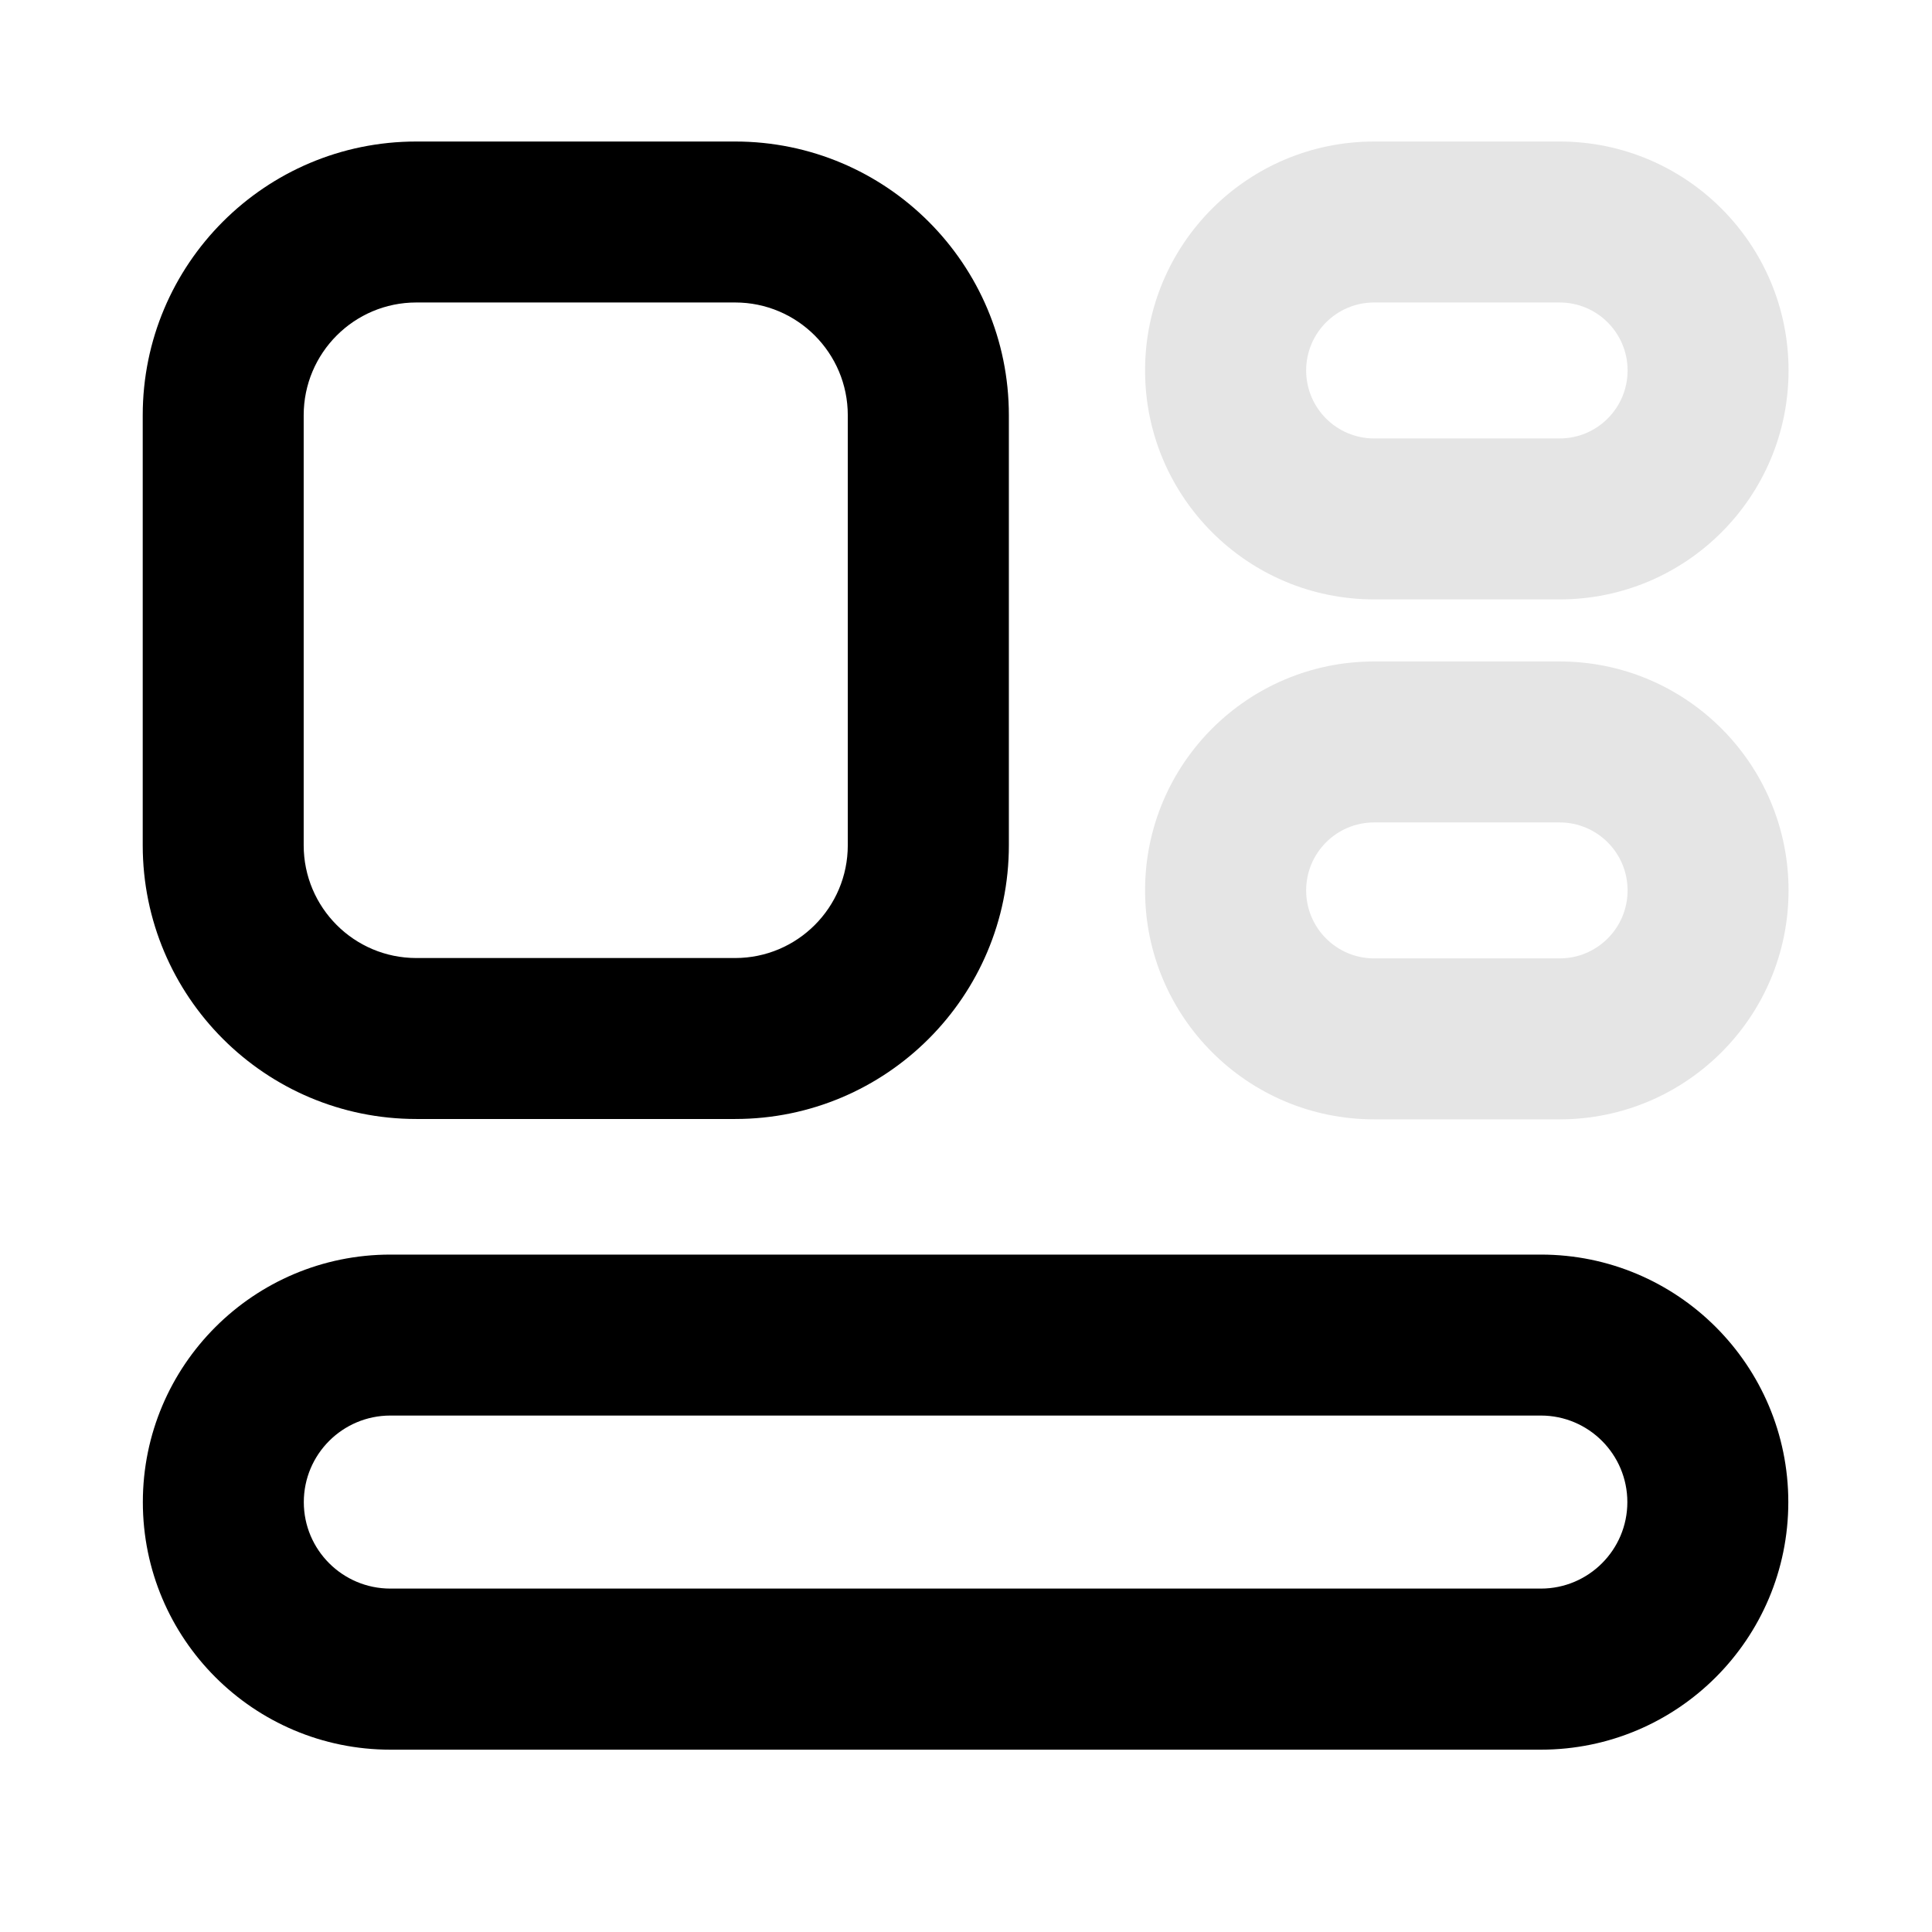 <svg width="16" height="16" viewBox="0 0 16 16" fill="none" xmlns="http://www.w3.org/2000/svg">
<path fill-rule="evenodd" clip-rule="evenodd" d="M1.182 3.439C1.182 2.187 2.196 1.172 3.448 1.172H6.088C7.34 1.172 8.355 2.187 8.355 3.439V7C8.355 8.252 7.34 9.267 6.088 9.267H3.448C2.196 9.267 1.182 8.252 1.182 7V3.439ZM3.448 2.505C2.933 2.505 2.515 2.923 2.515 3.439V7C2.515 7.516 2.933 7.934 3.448 7.934H6.088C6.603 7.934 7.021 7.516 7.021 7V3.439C7.021 2.923 6.603 2.505 6.088 2.505H3.448Z" fill="black"/>
<path fill-rule="evenodd" clip-rule="evenodd" d="M1.183 12.44C1.183 11.308 2.101 10.39 3.233 10.39H12.761C13.893 10.39 14.81 11.308 14.81 12.44C14.81 13.572 13.893 14.49 12.761 14.49H3.233C2.101 14.49 1.183 13.572 1.183 12.44ZM3.233 11.723C2.837 11.723 2.516 12.044 2.516 12.44C2.516 12.835 2.837 13.156 3.233 13.156H12.761C13.156 13.156 13.477 12.835 13.477 12.44C13.477 12.044 13.156 11.723 12.761 11.723H3.233Z" fill="black"/>
<path fill-rule="evenodd" clip-rule="evenodd" d="M9.483 3.068C9.483 2.021 10.332 1.172 11.38 1.172H12.916C13.963 1.172 14.812 2.021 14.812 3.068C14.812 4.115 13.963 4.964 12.916 4.964H11.38C10.332 4.964 9.483 4.115 9.483 3.068ZM11.38 2.505C11.069 2.505 10.817 2.757 10.817 3.068C10.817 3.379 11.069 3.631 11.38 3.631H12.916C13.227 3.631 13.479 3.379 13.479 3.068C13.479 2.757 13.227 2.505 12.916 2.505H11.38Z" fill="#E5E5E5"/>
<path fill-rule="evenodd" clip-rule="evenodd" d="M9.483 7.374C9.483 6.327 10.332 5.478 11.38 5.478H12.916C13.963 5.478 14.812 6.327 14.812 7.374C14.812 8.421 13.963 9.27 12.916 9.27H11.38C10.332 9.27 9.483 8.421 9.483 7.374ZM11.38 6.811C11.069 6.811 10.817 7.063 10.817 7.374C10.817 7.685 11.069 7.937 11.38 7.937H12.916C13.227 7.937 13.479 7.685 13.479 7.374C13.479 7.063 13.227 6.811 12.916 6.811H11.38Z" fill="#E5E5E5"/>
</svg>
